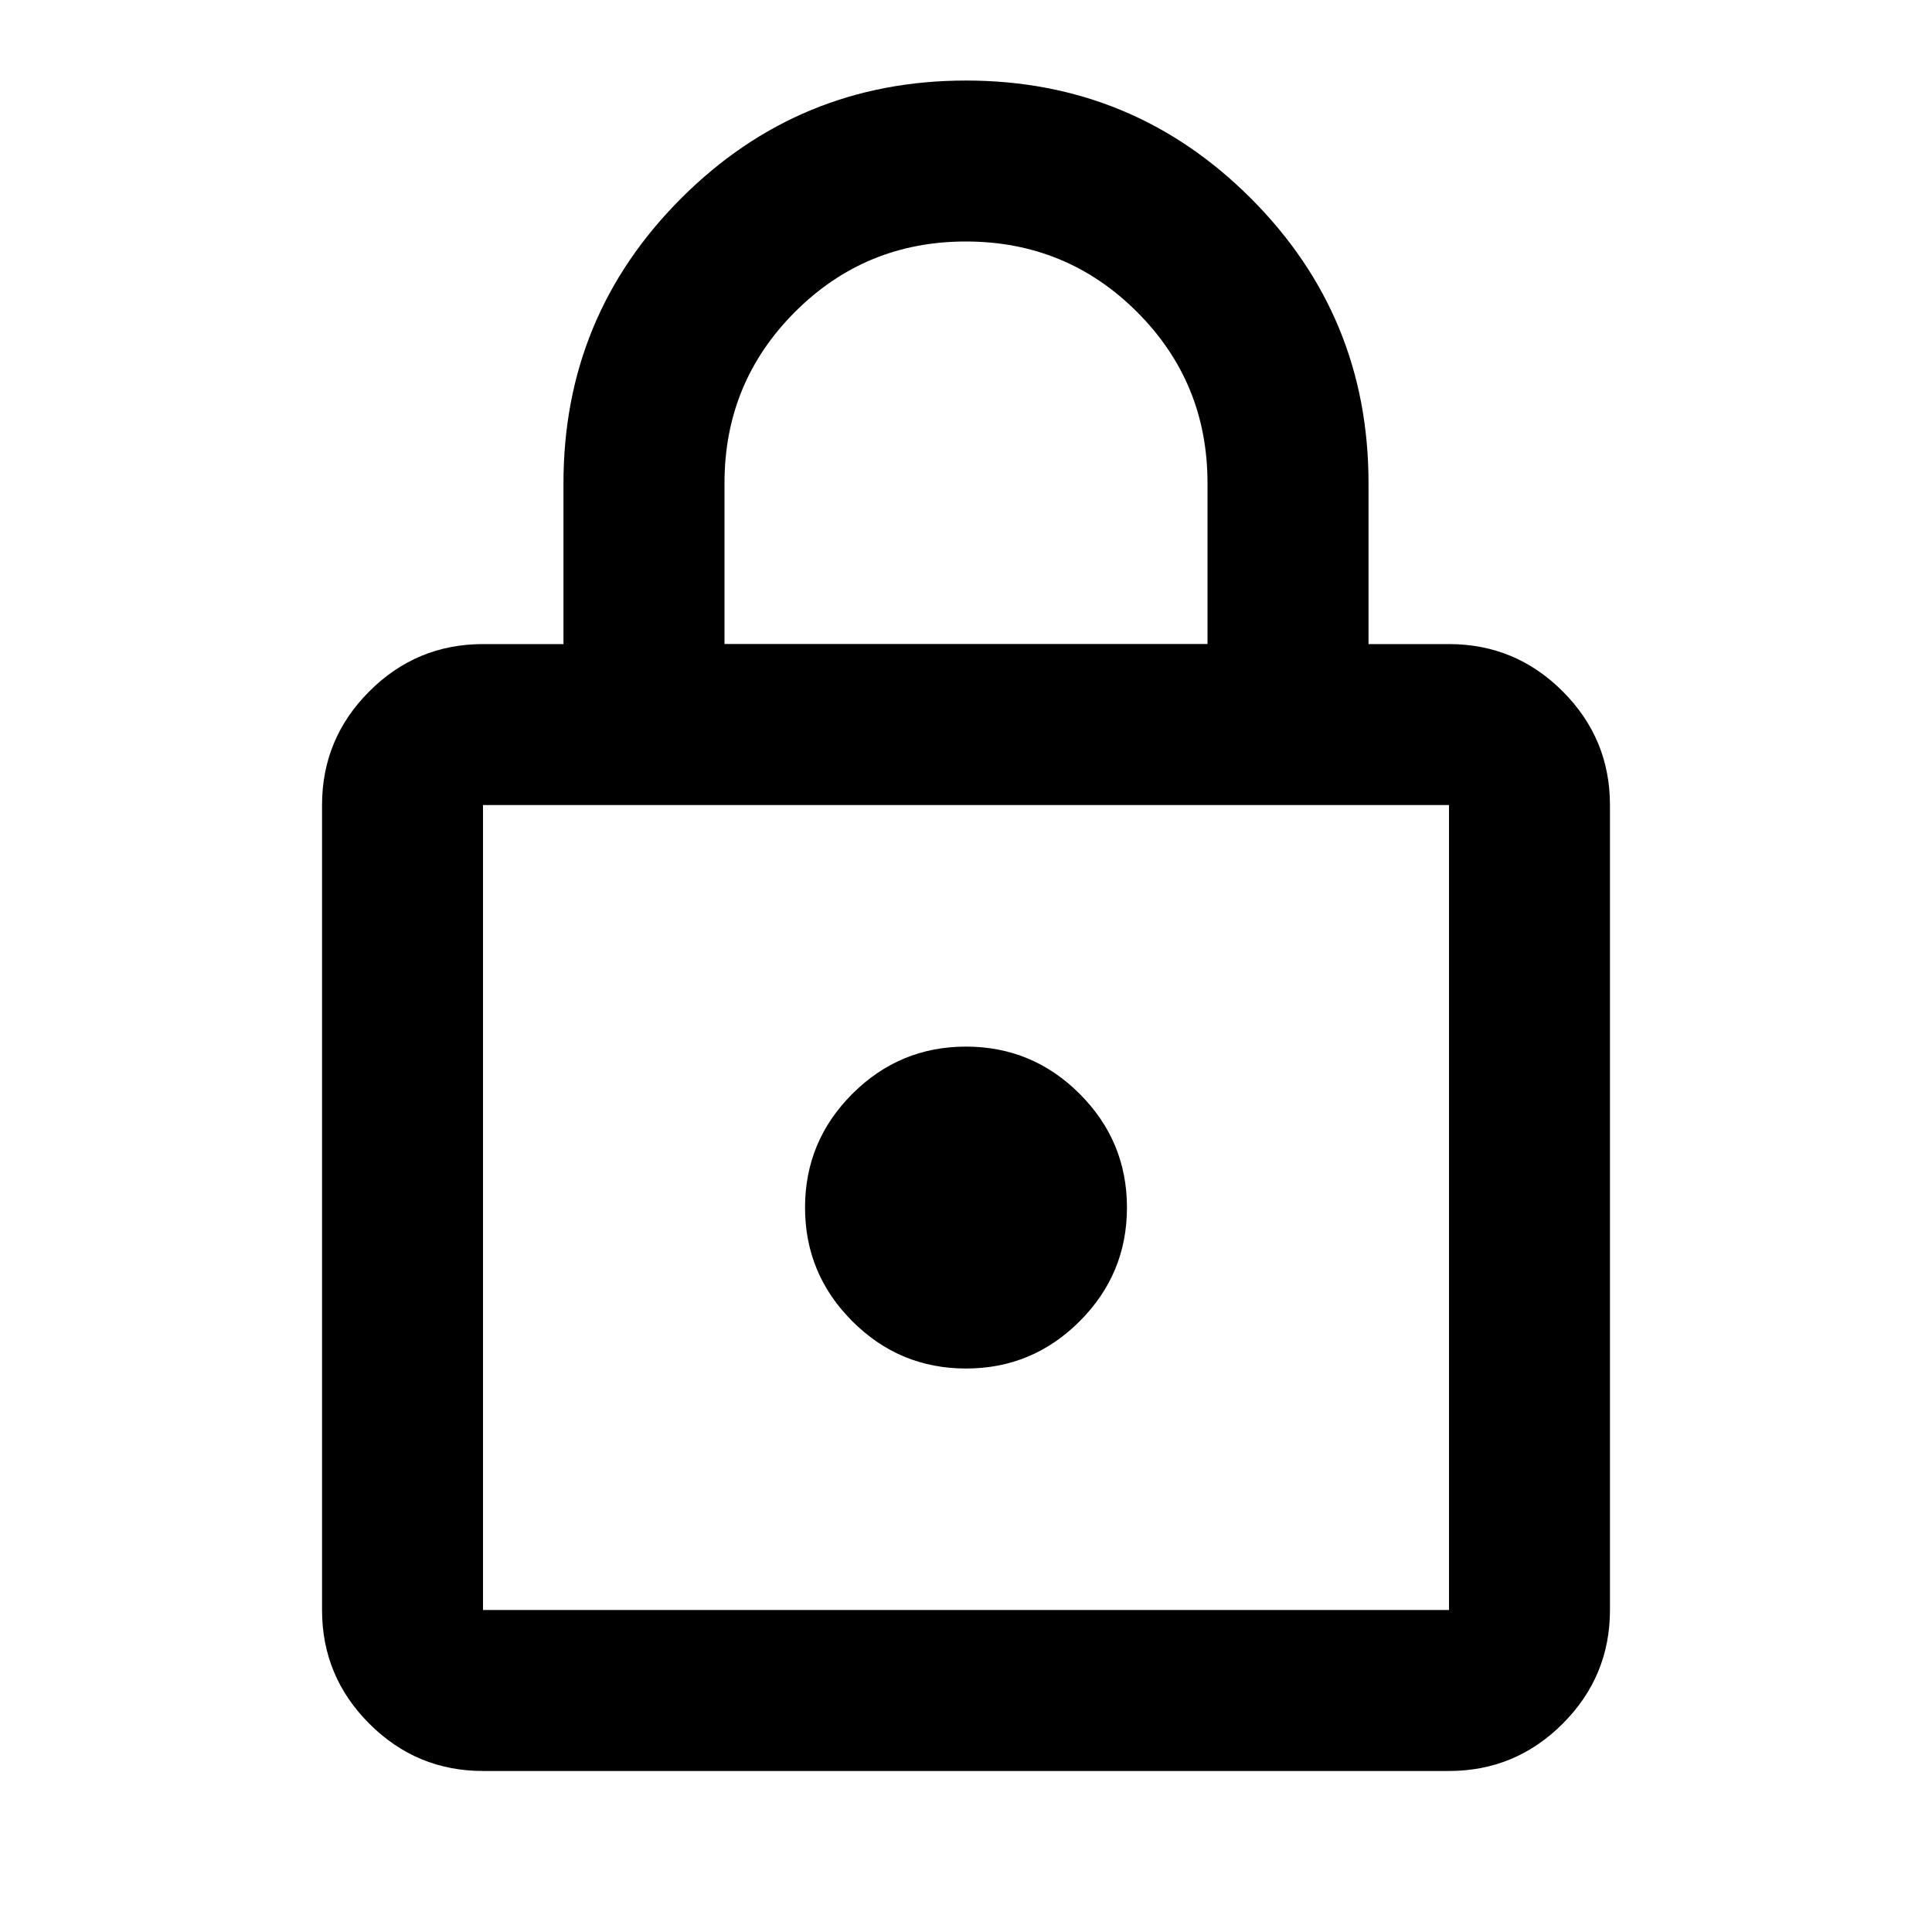 <svg version="1.1" xmlns="http://www.w3.org/2000/svg" width="32" height="32" viewBox="0 0 32 32"><path d="M8 29.333q-1.1 0-1.883-0.783t-0.783-1.883v-13.333q0-1.1 0.783-1.883t1.883-0.783h1.333v-2.667q0-2.767 1.95-4.717t4.717-1.95 4.717 1.95 1.95 4.717v2.667h1.333q1.1 0 1.883 0.783t0.783 1.883v13.333q0 1.1-0.783 1.883t-1.883 0.783h-16zM8 26.667h16v-13.333h-16v13.333zM16 22.667q1.1 0 1.883-0.783t0.783-1.883-0.783-1.883-1.883-0.783-1.883 0.783-0.783 1.883 0.783 1.883 1.883 0.783zM12 10.667h8v-2.667q0-1.667-1.167-2.833t-2.833-1.167-2.833 1.167-1.167 2.833v2.667zM8 26.667v0z"></path></svg>
